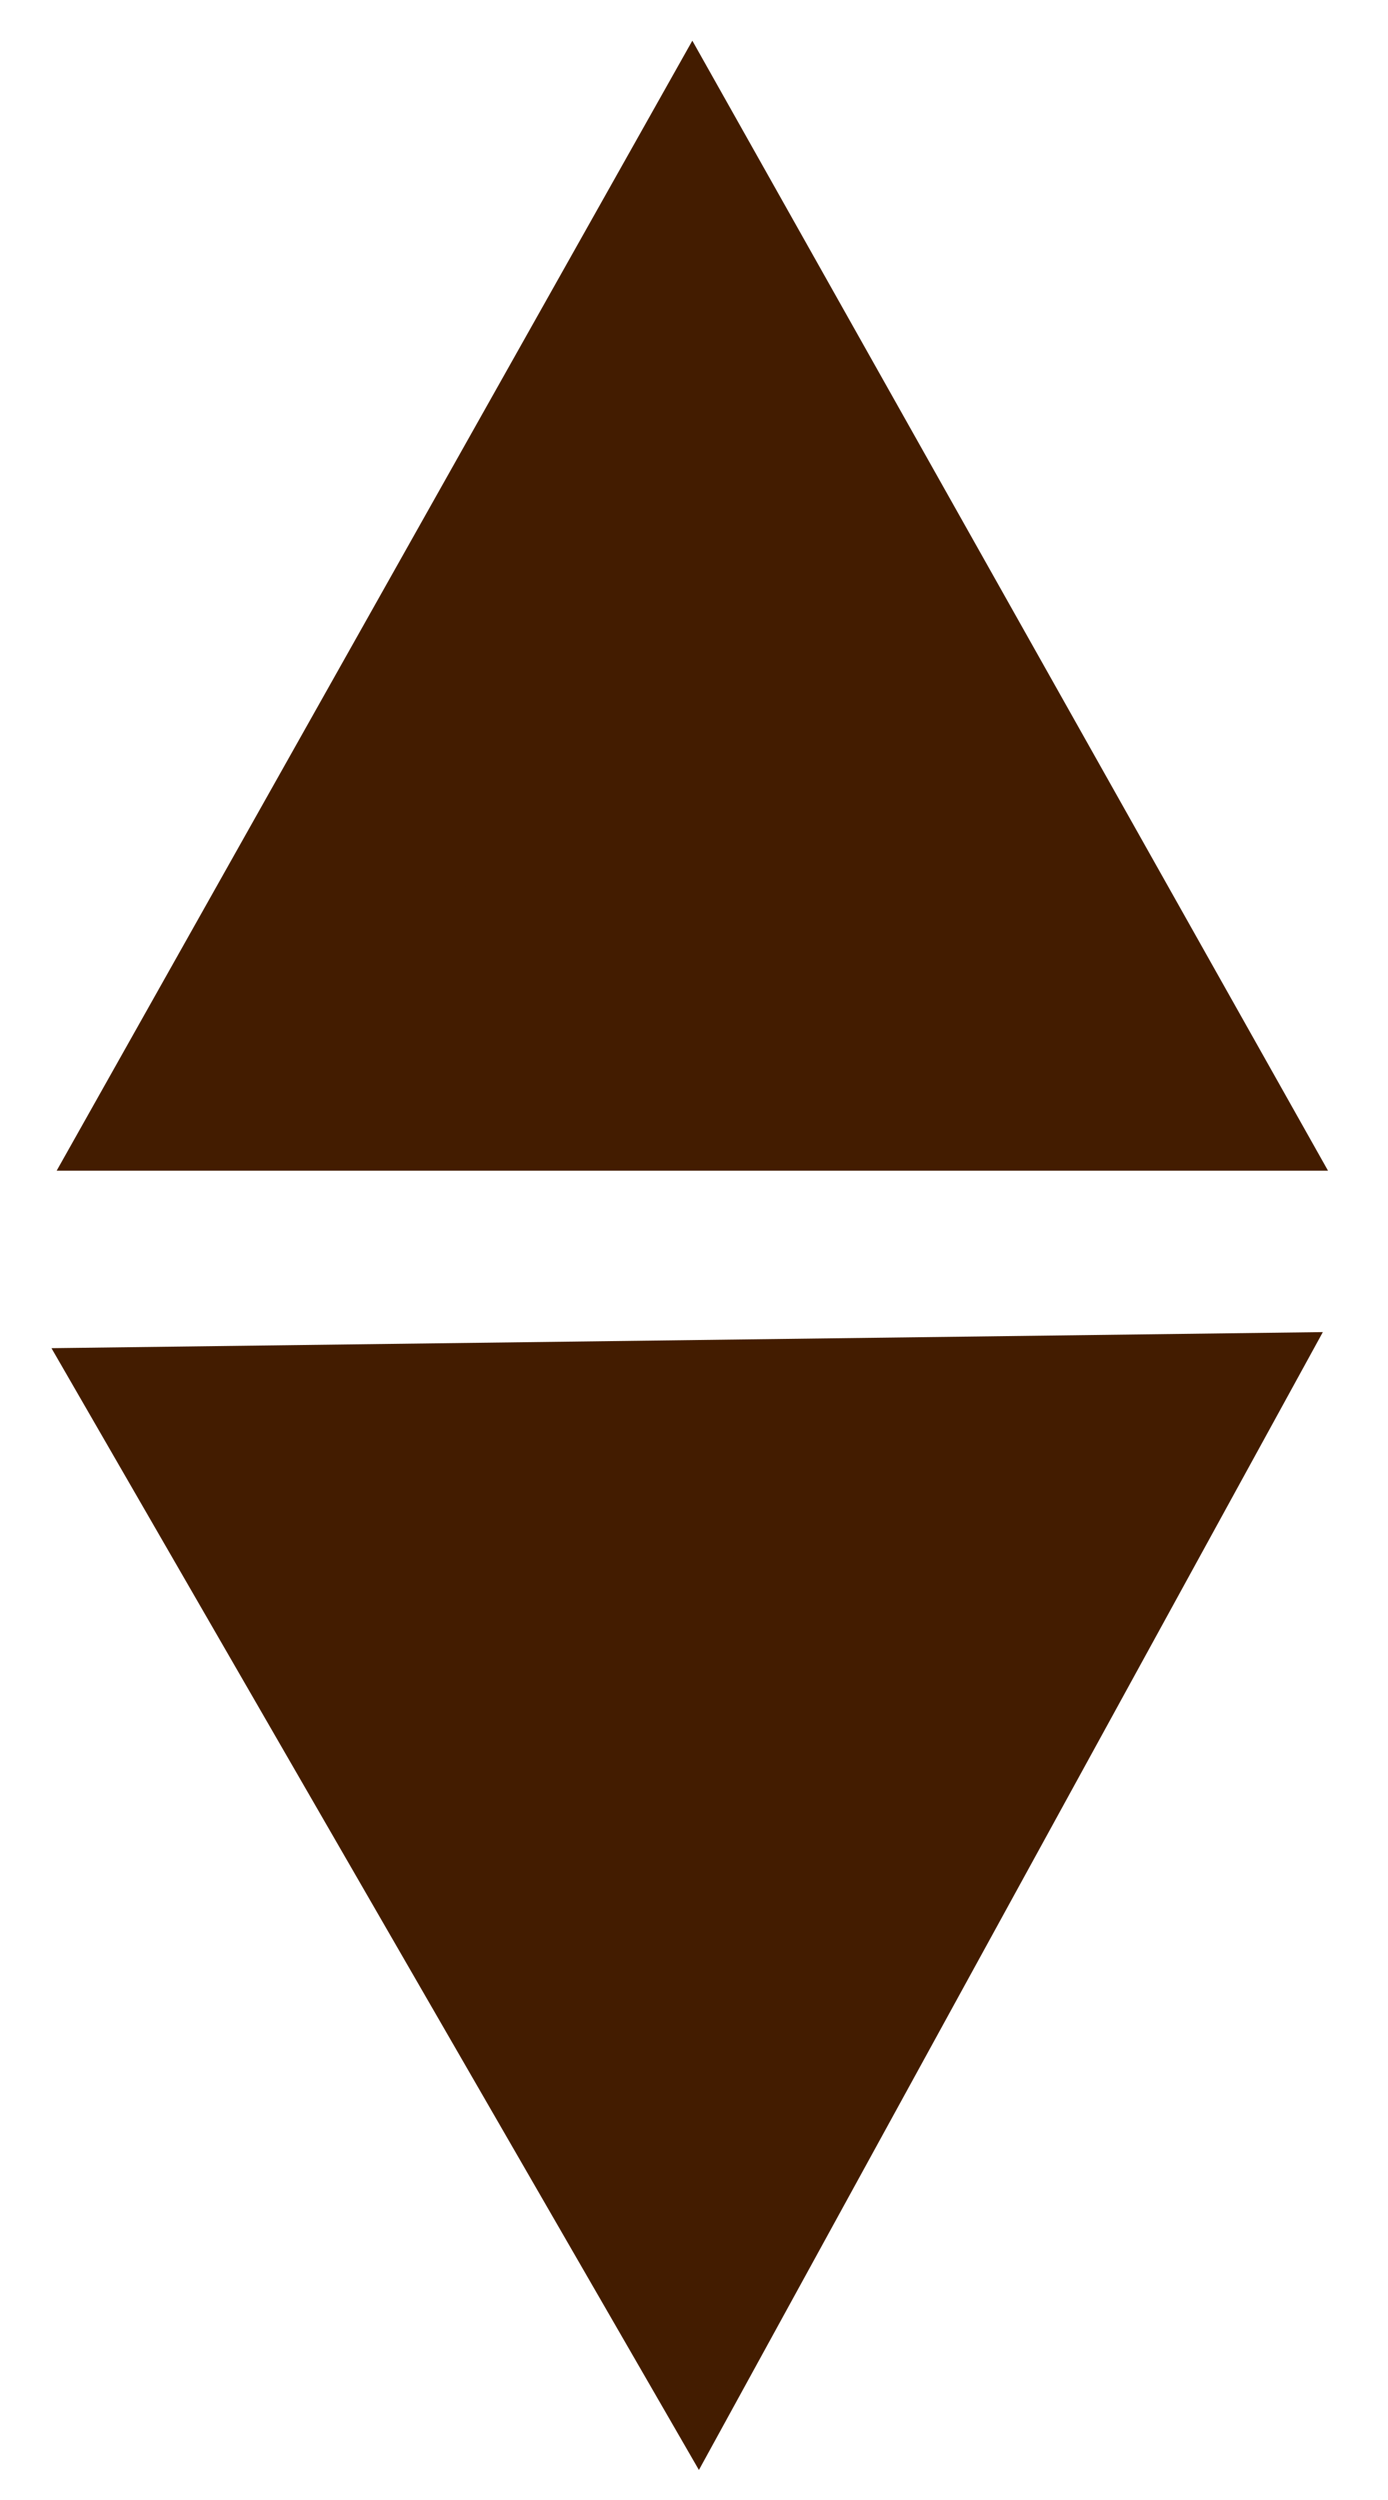 <svg width="10" height="18" viewBox="0 0 10 18" fill="none" xmlns="http://www.w3.org/2000/svg">
<g id="Group 12">
<path id="Vector 5" d="M8.232 7.648H1.744L4.988 1.885L8.232 7.648Z" fill="#431C00" stroke="#431C00" stroke-width="1.562"/>
<path id="Vector 6" d="M1.714 10.471L8.202 10.389L5.018 16.192L1.714 10.471Z" fill="#431C00" stroke="#431C00" stroke-width="1.562"/>
</g>
</svg>
